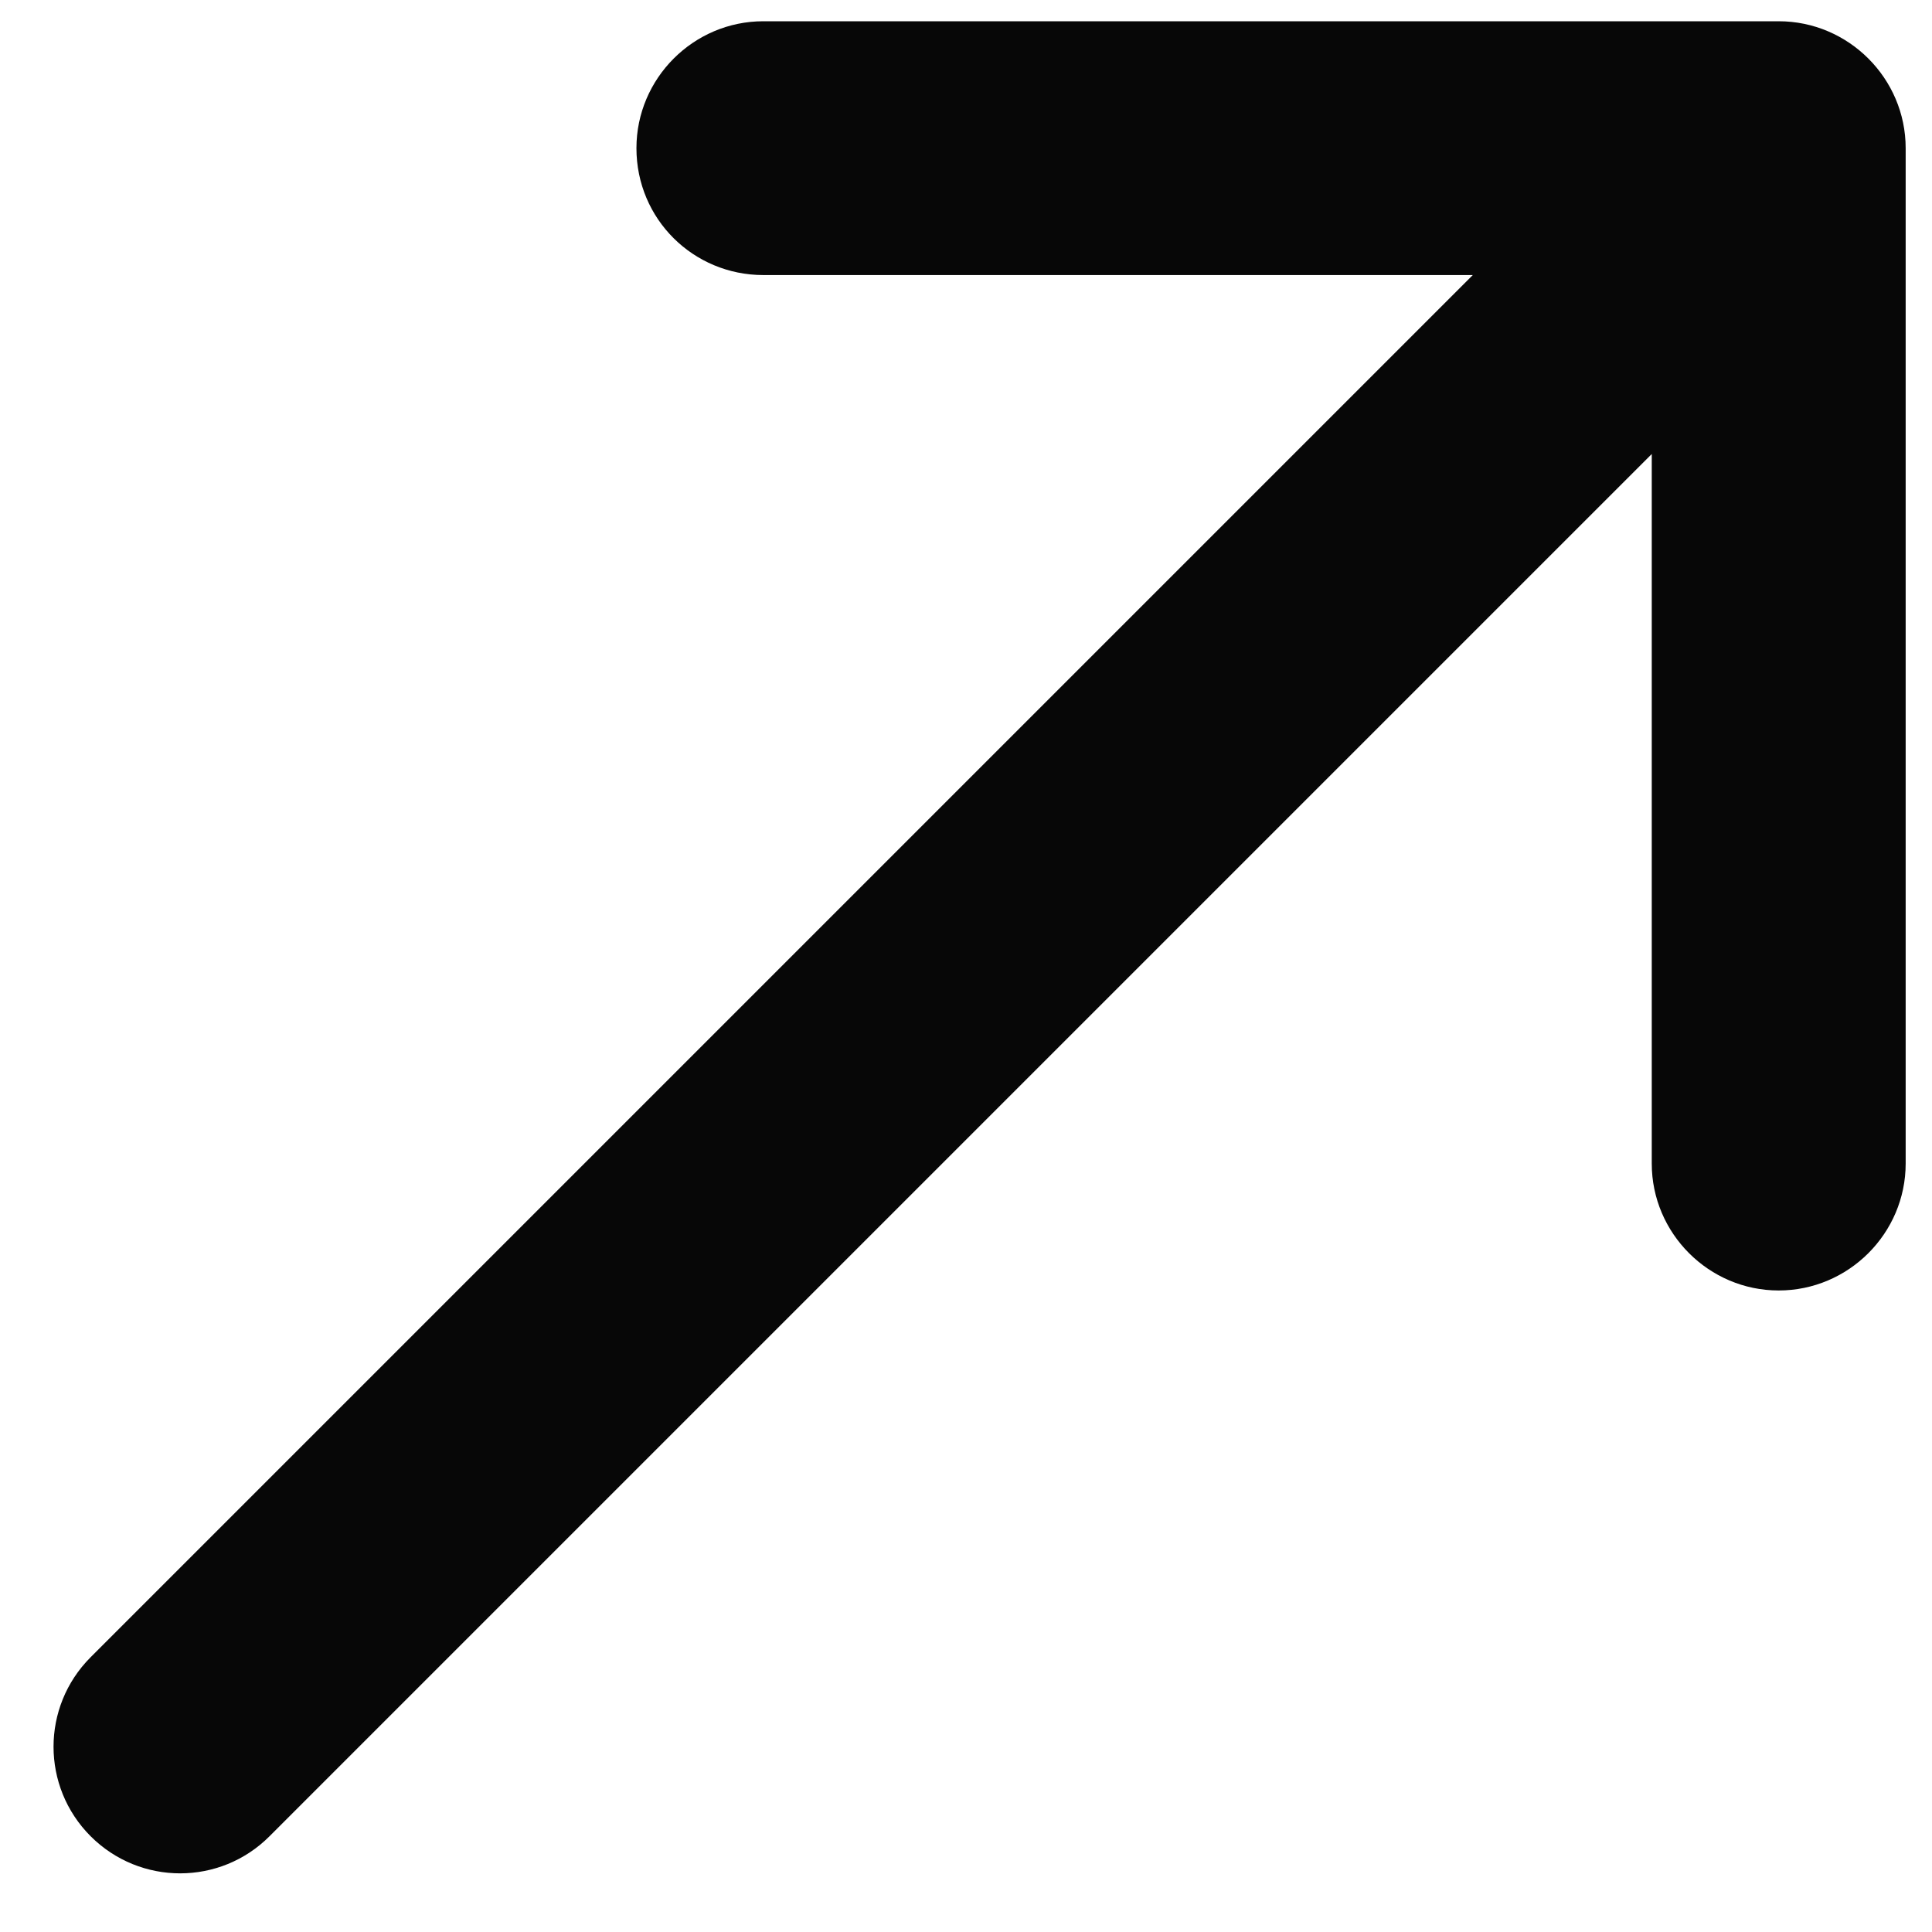 <svg width="19" height="19" viewBox="0 0 19 19" fill="none" xmlns="http://www.w3.org/2000/svg">
<path d="M6.259 1.457C6.259 2.156 6.82 2.705 7.507 2.705H14.484L0.891 16.298C0.405 16.785 0.405 17.571 0.891 18.058C1.378 18.545 2.165 18.545 2.651 18.058L16.244 4.465V11.443C16.244 12.129 16.806 12.691 17.492 12.691C18.179 12.691 18.741 12.129 18.741 11.443V1.457C18.741 0.771 18.179 0.209 17.492 0.209H7.507C6.82 0.209 6.259 0.771 6.259 1.457Z" fill="#070707"/>
</svg>
